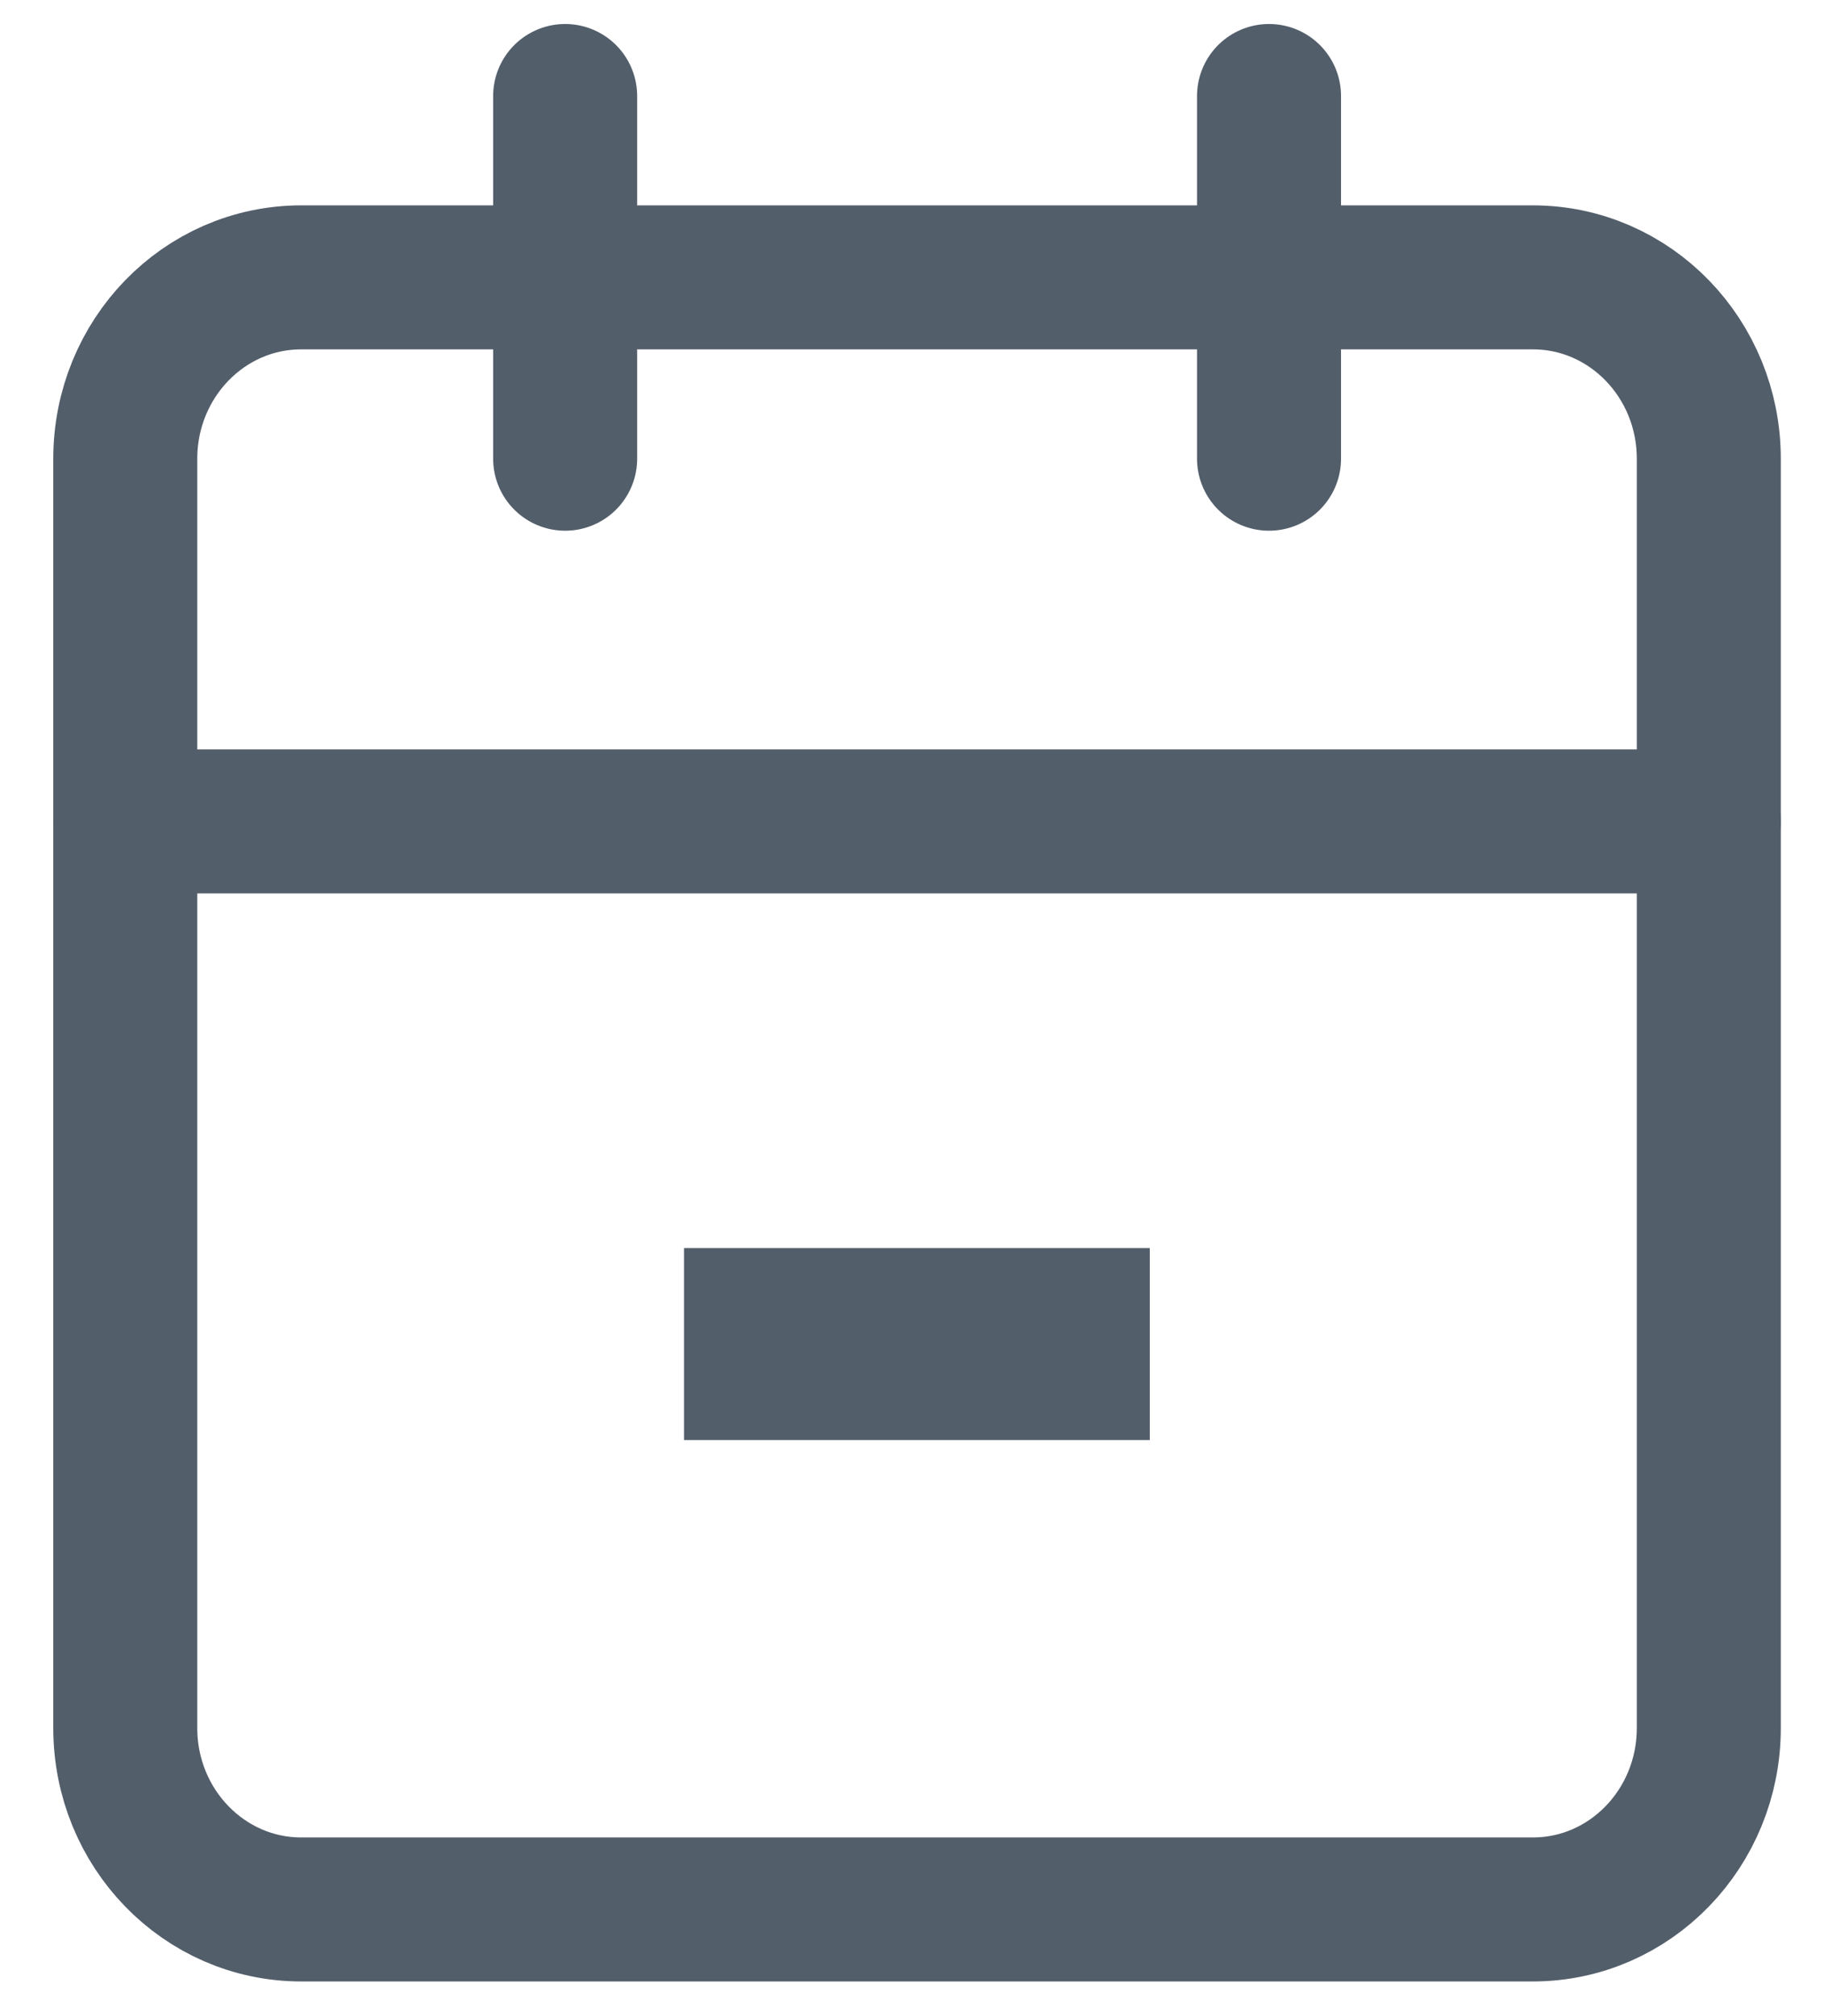 <svg width="19" height="21" viewBox="0 0 19 21" fill="none" xmlns="http://www.w3.org/2000/svg">
<path d="M15.967 2.889H3.138C2.125 2.889 1.305 3.735 1.305 4.778V18C1.305 19.043 2.125 19.889 3.138 19.889H15.967C16.98 19.889 17.8 19.043 17.8 18V4.778C17.8 3.735 16.98 2.889 15.967 2.889Z" stroke="#535E6B" stroke-width="1.5" stroke-linecap="round" stroke-linejoin="round"/>
<path d="M13.219 1V4.778" stroke="#535E6B" stroke-width="1.5" stroke-linecap="round" stroke-linejoin="round"/>
<path d="M5.887 1V4.778" stroke="#535E6B" stroke-width="1.5" stroke-linecap="round" stroke-linejoin="round"/>
<path d="M1.305 8.556H17.8" stroke="#535E6B" stroke-width="1.5" stroke-linecap="round" stroke-linejoin="round"/>
<rect x="7.125" y="13" width="4.852" height="2" fill="#535E6B"/>
</svg>
